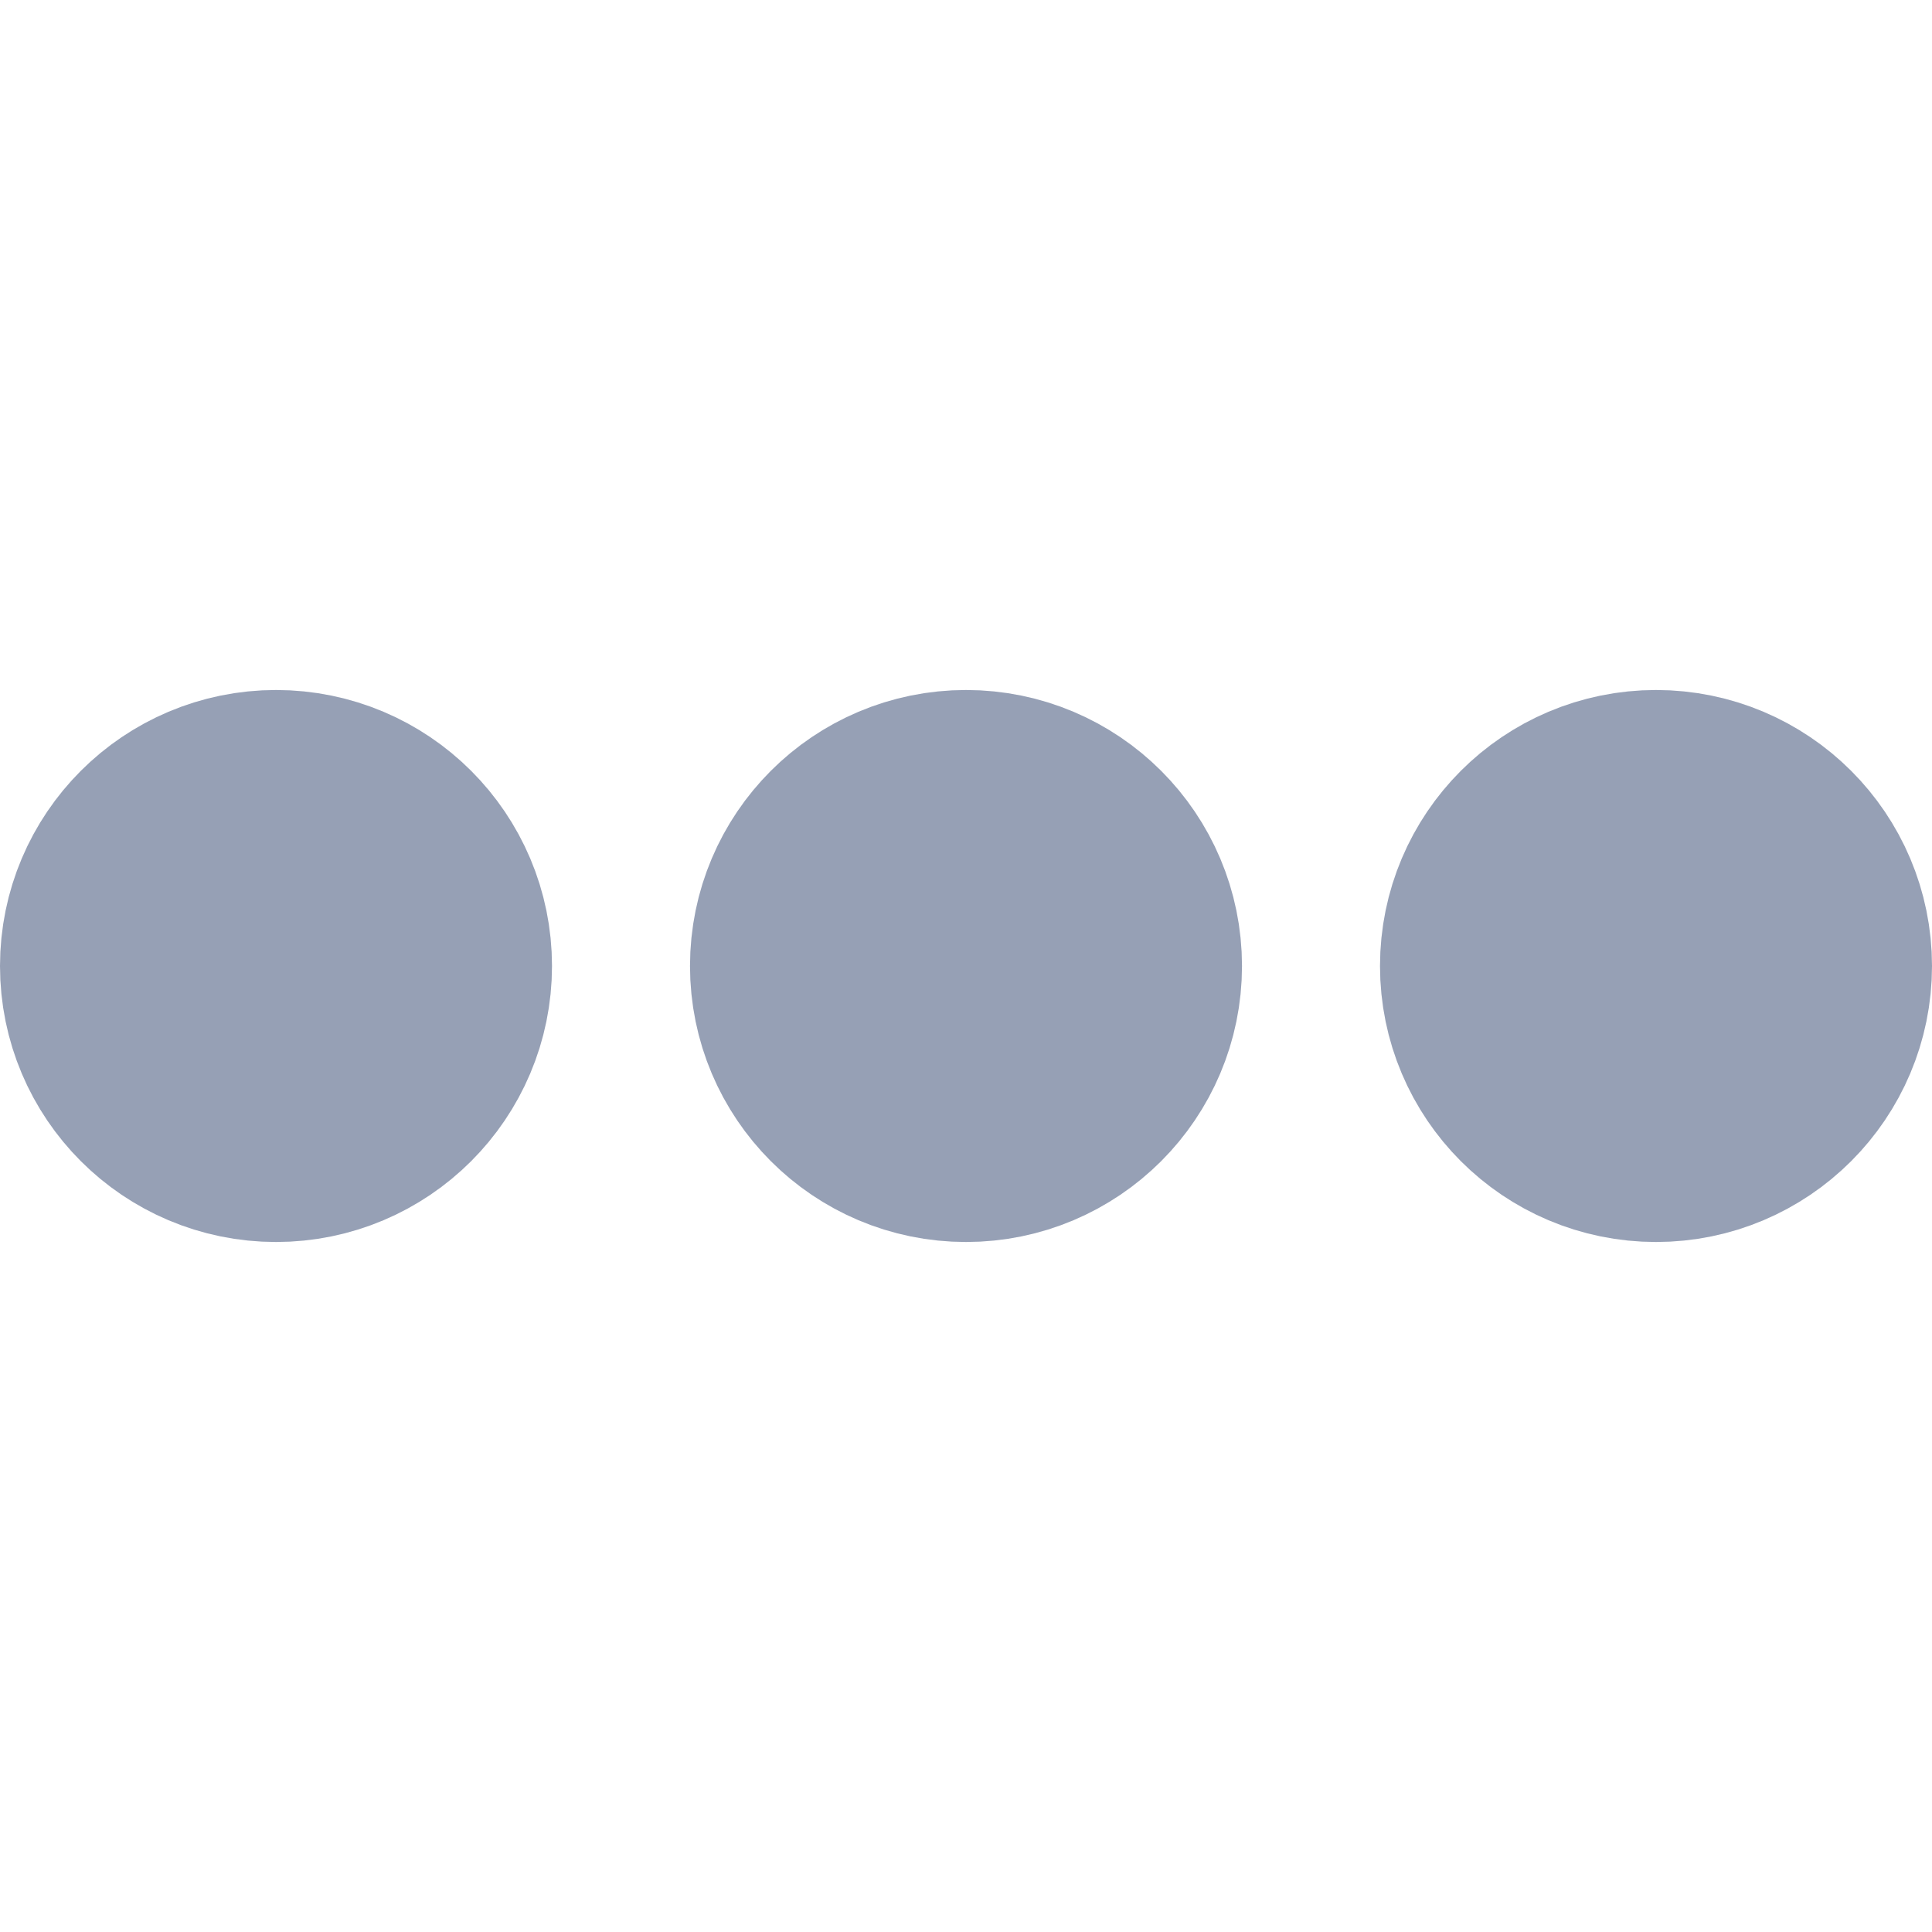 <svg width="28" height="28" viewBox="0 0 28 28" fill="none" xmlns="http://www.w3.org/2000/svg">
<circle cx="4" cy="14" r="2" stroke="#96A0B5" stroke-width="4"/>
<circle cx="14" cy="14" r="2" stroke="#96A0B5" stroke-width="4"/>
<circle cx="24" cy="14" r="2" stroke="#96A0B5" stroke-width="4"/>
</svg>
